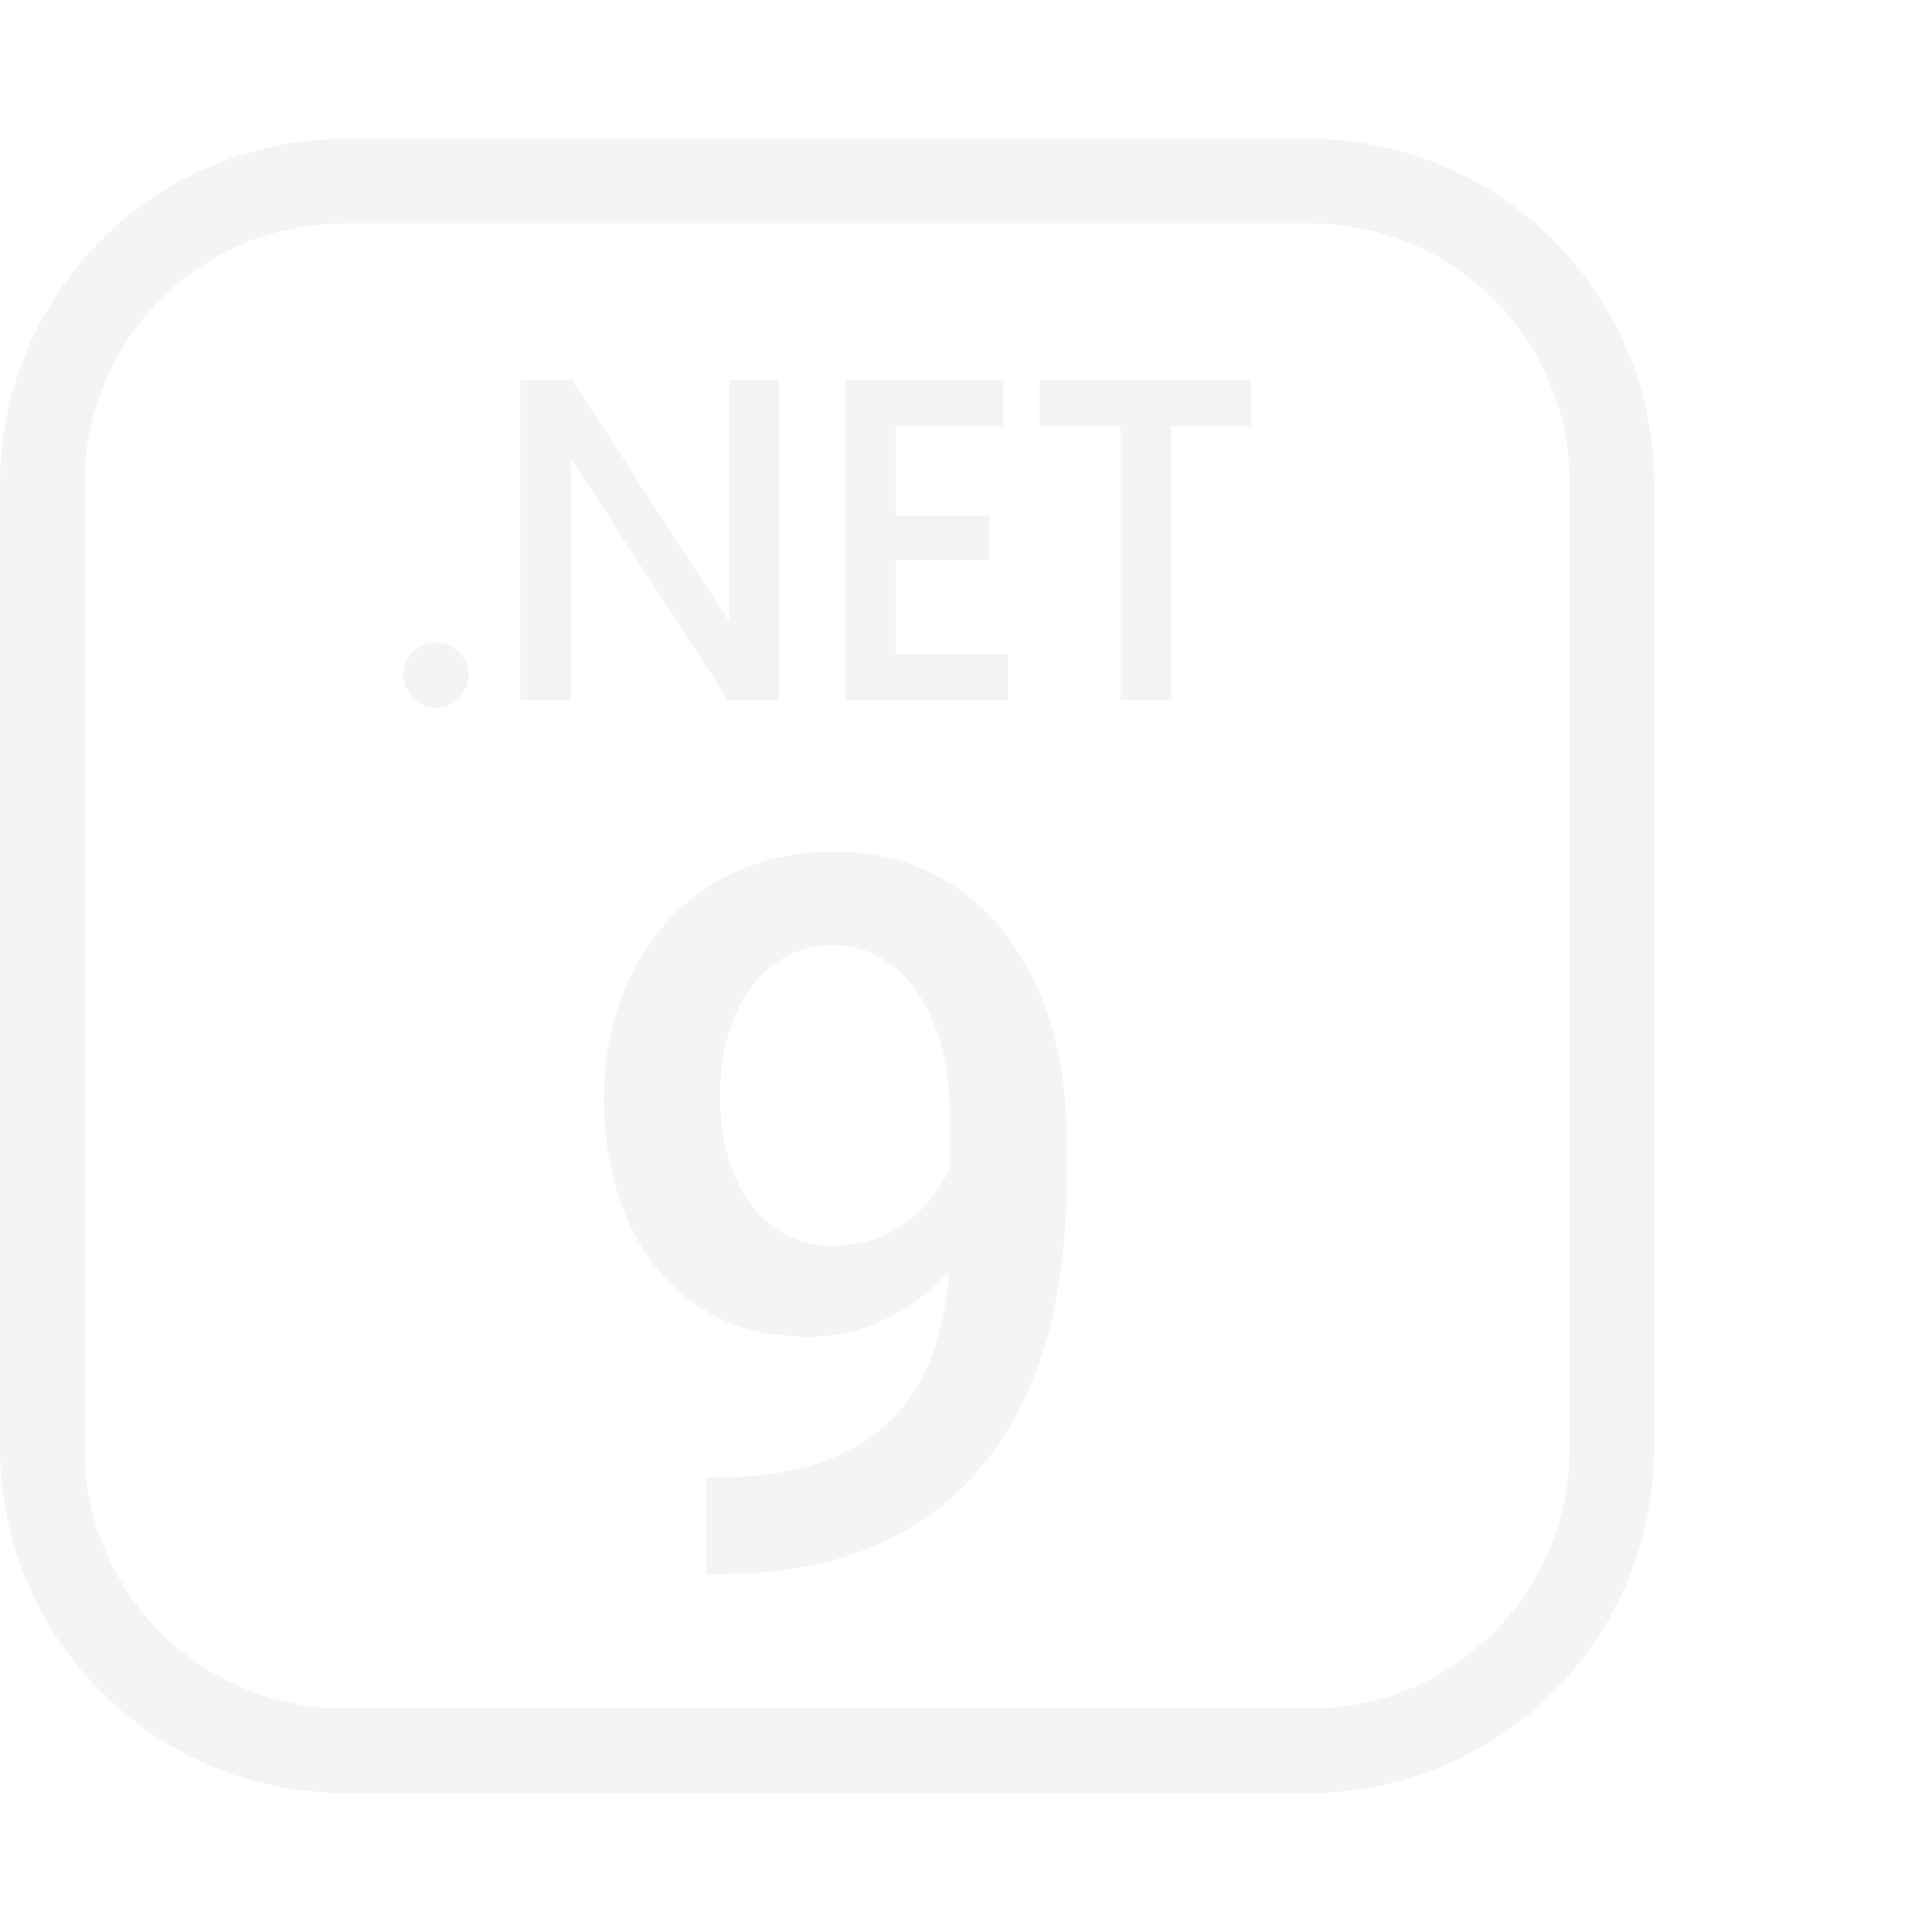 <svg viewBox="0 0 44 44" fill="none" xmlns="http://www.w3.org/2000/svg">
<path d="M9.9 14.63C10.049 14.625 10.196 14.664 10.322 14.744C10.449 14.823 10.548 14.939 10.608 15.075C10.667 15.212 10.684 15.364 10.656 15.51C10.629 15.657 10.557 15.792 10.452 15.897C10.347 16.003 10.212 16.074 10.065 16.102C9.919 16.129 9.767 16.112 9.63 16.053C9.494 15.993 9.378 15.894 9.299 15.768C9.219 15.641 9.179 15.494 9.185 15.345C9.192 15.158 9.269 14.98 9.402 14.847C9.535 14.714 9.712 14.637 9.9 14.63Z" fill="#E6E1E5" fill-opacity="0.38"/>
<path d="M11.852 8.662H13.035L16.61 14.162V8.662H17.738V15.95H16.582L13.008 10.45V15.95H11.852V8.662Z" fill="#E6E1E5" fill-opacity="0.38"/>
<path d="M19.25 8.662H22.852V9.707H20.405V11.742H22.523V12.76H20.405V14.905H22.962V15.95H19.25V8.662Z" fill="#E6E1E5" fill-opacity="0.38"/>
<path d="M25.52 9.707H23.677V8.662H28.49V9.707H26.675V15.95H25.52V9.707Z" fill="#E6E1E5" fill-opacity="0.38"/>
<path d="M29.837 40.837H7.838C5.761 40.83 3.772 40.002 2.304 38.534C0.835 37.066 0.007 35.076 0 33V11C0.007 8.924 0.835 6.934 2.304 5.466C3.772 3.998 5.761 3.17 7.838 3.163H29.837C31.914 3.17 33.903 3.998 35.371 5.466C36.84 6.934 37.668 8.924 37.675 11V33C37.668 35.076 36.84 37.066 35.371 38.534C33.903 40.002 31.914 40.83 29.837 40.837ZM7.838 5.088C6.269 5.088 4.766 5.71 3.657 6.819C2.548 7.928 1.925 9.432 1.925 11V33C1.925 34.568 2.548 36.072 3.657 37.181C4.766 38.29 6.269 38.913 7.838 38.913H29.837C31.406 38.913 32.91 38.29 34.018 37.181C35.127 36.072 35.75 34.568 35.75 33V11C35.75 9.432 35.127 7.928 34.018 6.819C32.91 5.71 31.406 5.088 29.837 5.088H7.838Z" fill="#E6E1E5" fill-opacity="0.38"/>
<path d="M16.087 33.645H16.309C17.328 33.645 18.177 33.512 18.857 33.246C19.544 32.973 20.09 32.596 20.496 32.117C20.903 31.636 21.194 31.071 21.372 30.422C21.549 29.772 21.637 29.066 21.637 28.306V25.525C21.637 24.868 21.567 24.292 21.427 23.797C21.294 23.295 21.102 22.878 20.851 22.545C20.607 22.205 20.323 21.951 19.998 21.781C19.68 21.611 19.337 21.526 18.968 21.526C18.561 21.526 18.196 21.618 17.871 21.803C17.553 21.98 17.284 22.228 17.062 22.545C16.848 22.855 16.682 23.221 16.564 23.642C16.453 24.055 16.398 24.499 16.398 24.971C16.398 25.414 16.449 25.843 16.553 26.256C16.663 26.662 16.826 27.024 17.04 27.342C17.254 27.66 17.524 27.911 17.849 28.095C18.174 28.28 18.554 28.372 18.99 28.372C19.403 28.372 19.784 28.295 20.131 28.14C20.478 27.977 20.781 27.759 21.039 27.486C21.298 27.213 21.501 26.906 21.648 26.566C21.796 26.227 21.878 25.88 21.892 25.525L22.911 25.835C22.911 26.397 22.793 26.951 22.557 27.497C22.328 28.036 22.007 28.531 21.593 28.981C21.187 29.424 20.711 29.779 20.164 30.045C19.625 30.311 19.038 30.444 18.403 30.444C17.635 30.444 16.955 30.3 16.364 30.012C15.781 29.716 15.293 29.317 14.902 28.815C14.518 28.313 14.23 27.737 14.038 27.087C13.846 26.437 13.75 25.754 13.75 25.038C13.75 24.262 13.868 23.535 14.104 22.855C14.341 22.176 14.684 21.578 15.135 21.061C15.585 20.536 16.132 20.13 16.774 19.842C17.424 19.547 18.159 19.399 18.979 19.399C19.85 19.399 20.615 19.569 21.272 19.909C21.929 20.248 22.483 20.717 22.934 21.316C23.384 21.914 23.724 22.608 23.953 23.398C24.182 24.188 24.296 25.038 24.296 25.946V26.888C24.296 27.84 24.211 28.76 24.041 29.646C23.872 30.525 23.595 31.341 23.21 32.094C22.834 32.84 22.335 33.498 21.715 34.066C21.102 34.627 20.349 35.067 19.455 35.384C18.569 35.695 17.528 35.85 16.331 35.85H16.087V33.645Z" fill="#E6E1E5" fill-opacity="0.38"/>
</svg>
